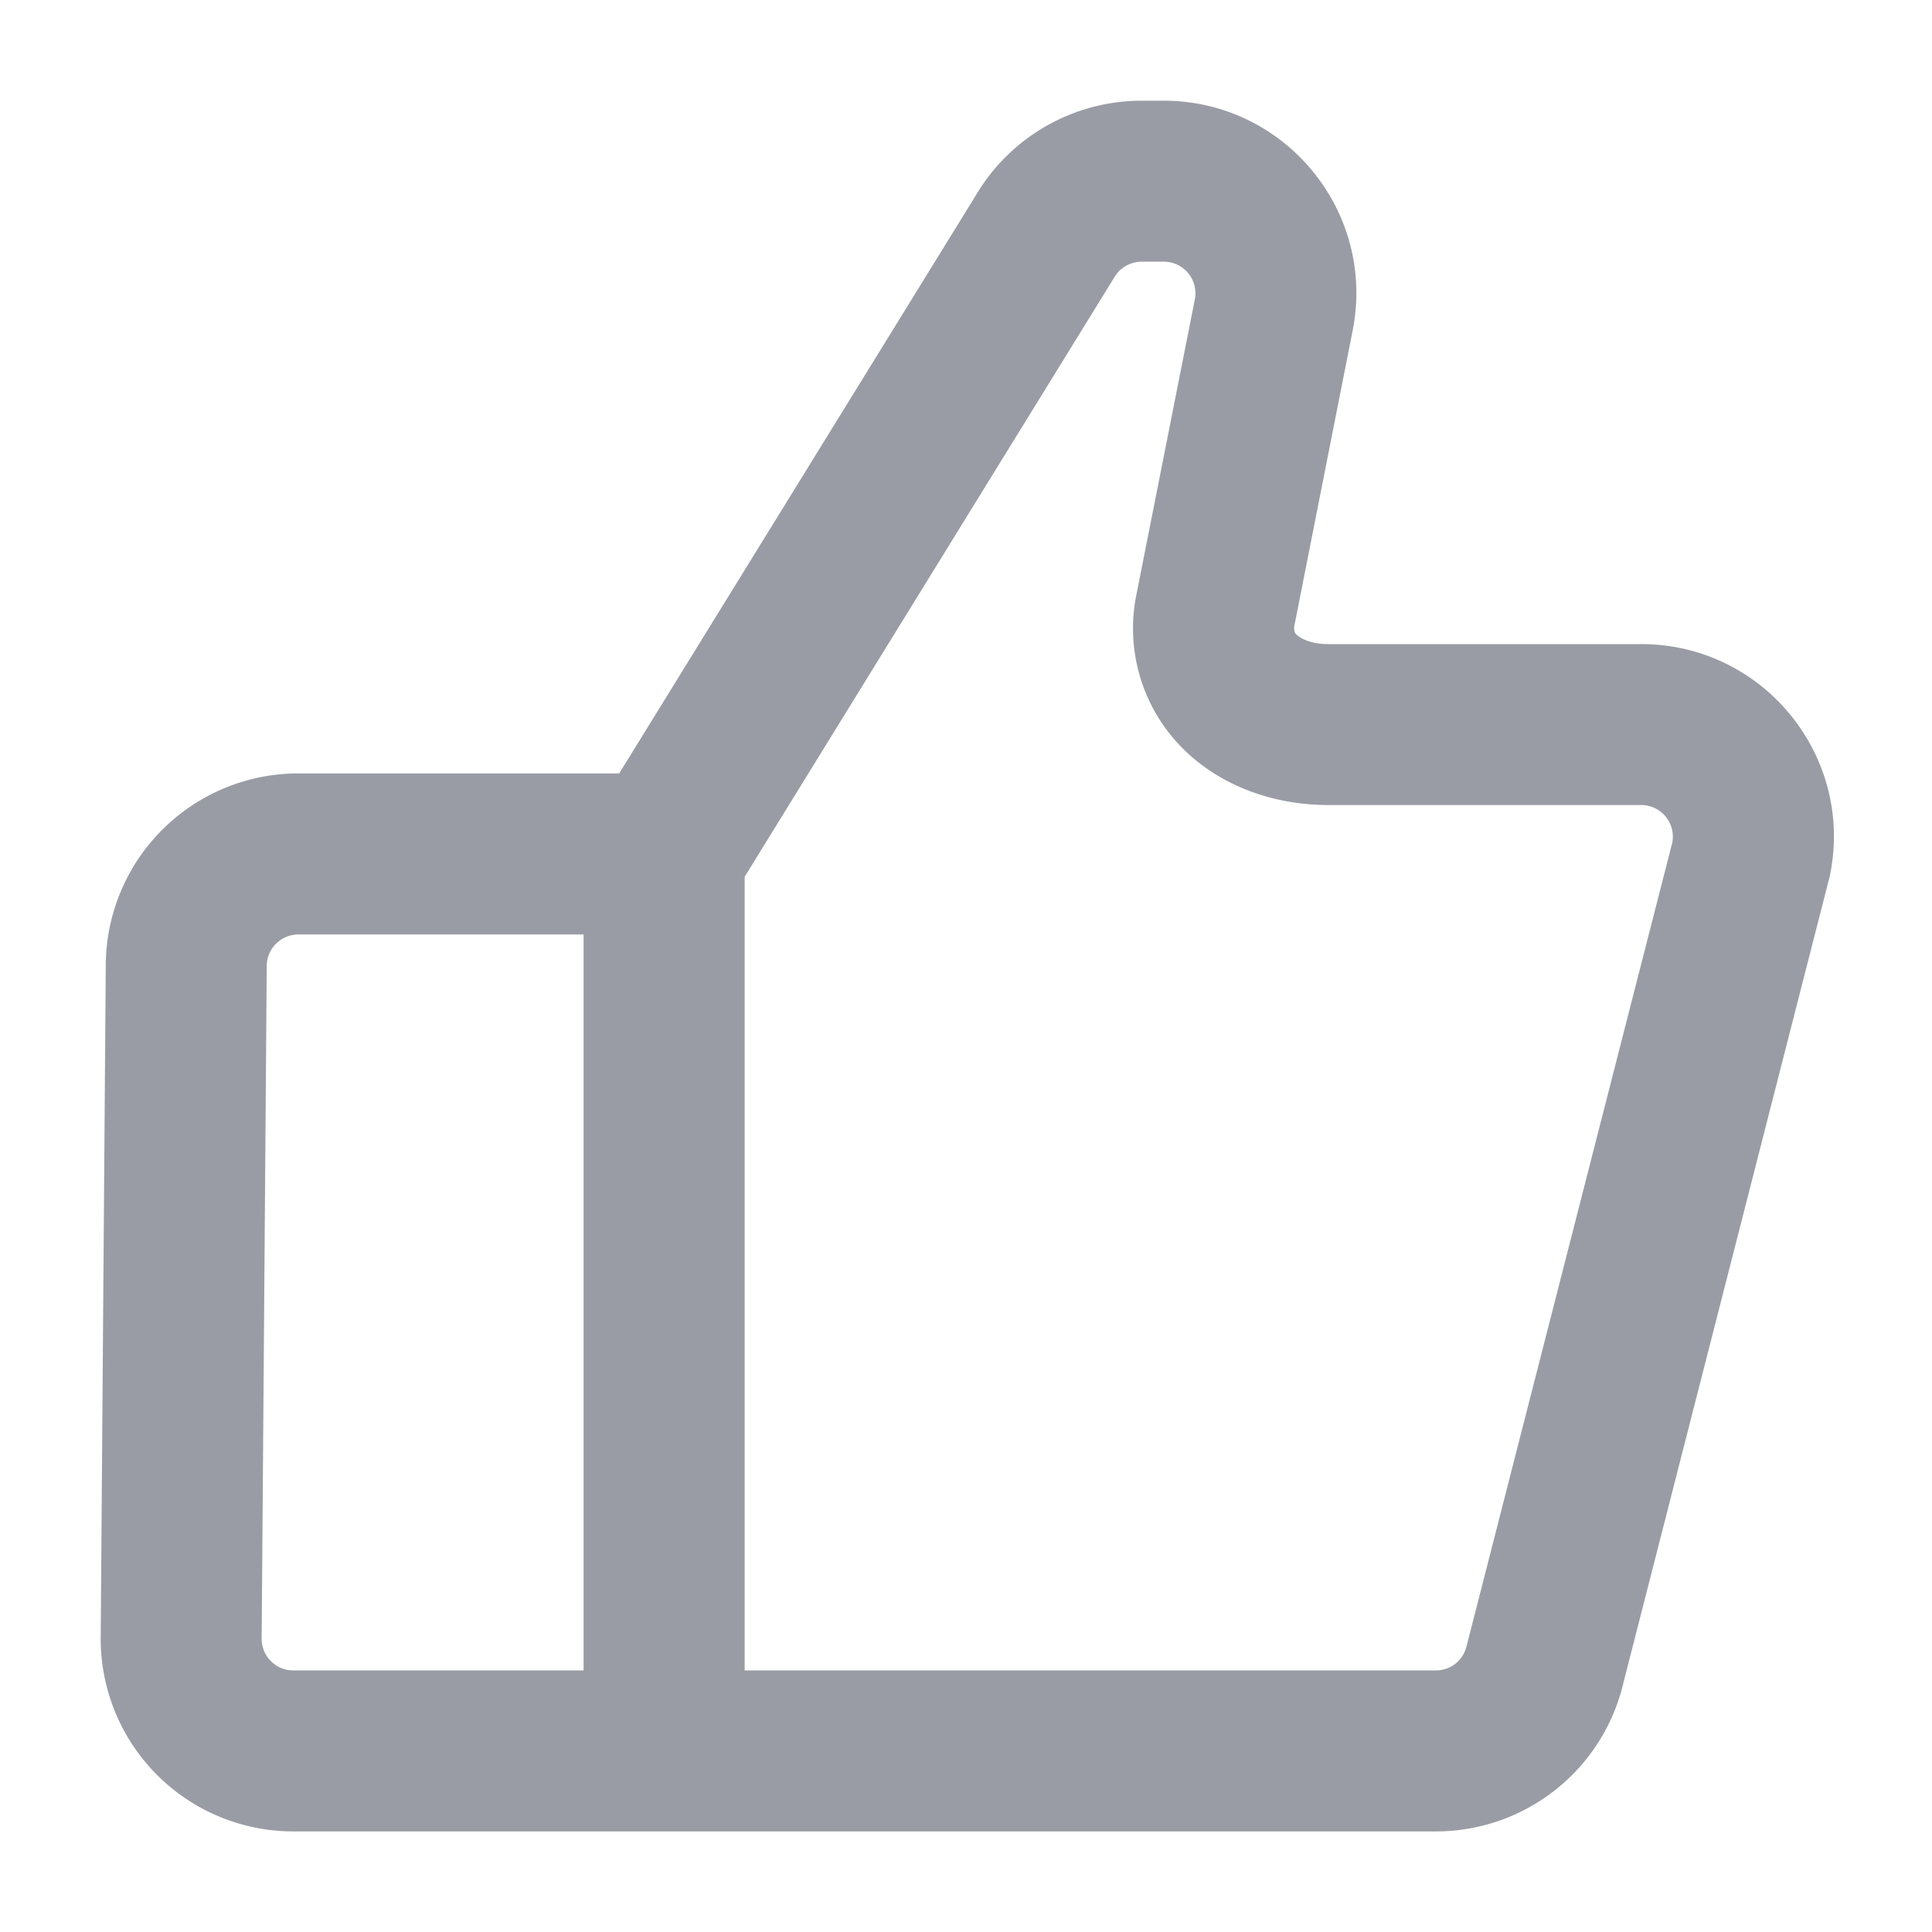 <svg width="16" height="16" fill="none" xmlns="http://www.w3.org/2000/svg"><g clip-path="url(#clip0_33234_1397)"><path fill-rule="evenodd" clip-rule="evenodd" d="M9.455 2.167c-.093 0-.18.05-.227.13l-.004.007-3.057 4.957v6.573h5.724a.26.26 0 00.255-.205l.003-.01 1.7-6.64a.262.262 0 00-.258-.312h-2.59c-.435 0-.874-.145-1.194-.457a1.406 1.406 0 01-.392-1.304l.48-2.426a.262.262 0 00-.258-.313h-.182zM4.833 13.834V7.739H2.471a.262.262 0 00-.262.26l-.042 5.571a.262.262 0 00.262.264h2.405zm.295-7.429l2.954-4.788A1.595 1.595 0 019.455.834h.182c1.005 0 1.76.918 1.565 1.904l-.479 2.426a.139.139 0 00-.002.067.057.057 0 00.017.025c.028.027.111.078.262.078h2.591c1.021 0 1.78.945 1.558 1.941l-.003.01-1.7 6.645a1.595 1.595 0 01-1.555 1.237H2.429A1.595 1.595 0 01.834 13.56l.042-5.571a1.595 1.595 0 011.595-1.584h2.657z" fill="#9A9CA5"/></g><defs><clipPath id="clip0_33234_1397"><path fill="#fff" d="M0 0h16v16H0z"/></clipPath></defs></svg>